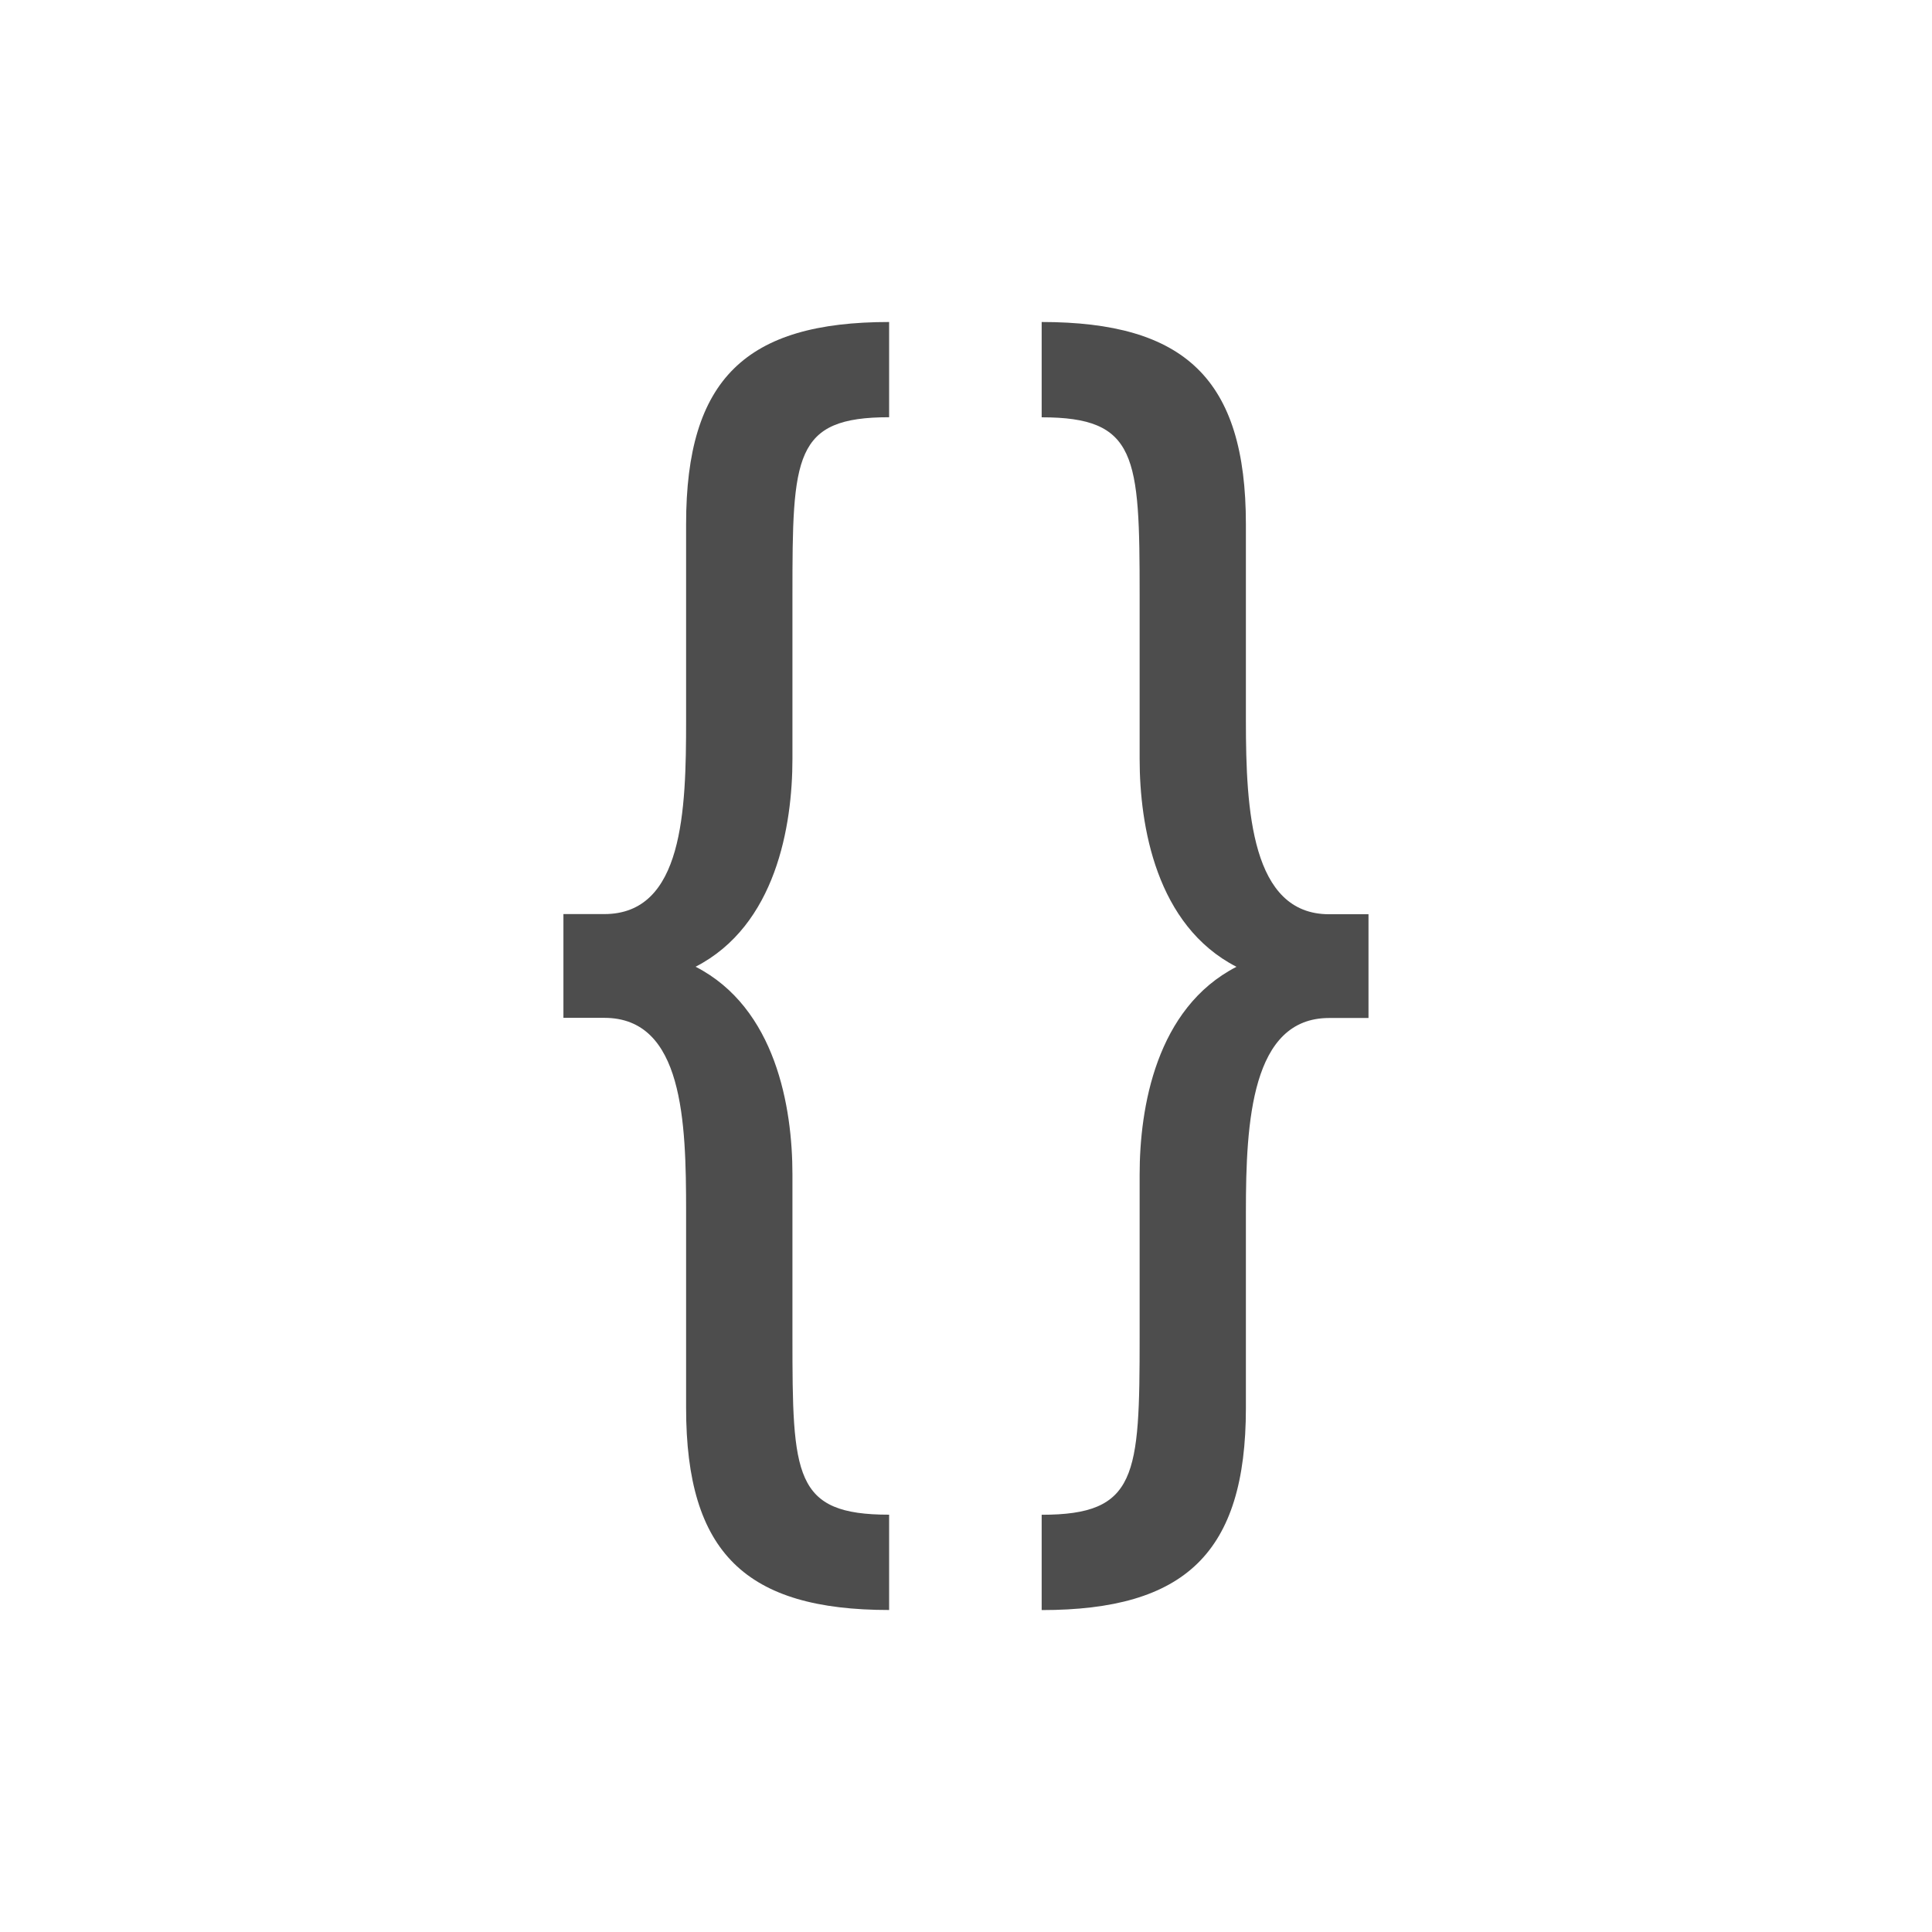 <?xml version="1.0"?>
<!-- Created with Inkscape (http://www.inkscape.org/) -->
<svg xmlns:dc="http://purl.org/dc/elements/1.1/" xmlns:cc="http://creativecommons.org/ns#" xmlns:rdf="http://www.w3.org/1999/02/22-rdf-syntax-ns#" xmlns:svg="http://www.w3.org/2000/svg" xmlns="http://www.w3.org/2000/svg" xmlns:sodipodi="http://sodipodi.sourceforge.net/DTD/sodipodi-0.dtd" xmlns:inkscape="http://www.inkscape.org/namespaces/inkscape" width="24" height="24" id="svg3869" version="1.1" inkscape:version="0.91 r13725" sodipodi:docname="code-context.svg">
  <defs id="defs3871">
    <style type="text/css" id="current-color-scheme">
      .ColorScheme-Text {
        color:#4d4d4d;
      }
      .ColorScheme-Background {
        color:#eff0f1;
      }
      .ColorScheme-Highlight {
        color:#3daee9;
      }
      .ColorScheme-ViewText {
        color:#31363b;
      }
      .ColorScheme-ViewBackground {
        color:#fcfcfc;
      }
      .ColorScheme-ViewHover {
        color:#93cee9;
      }
      .ColorScheme-ViewFocus{
        color:#3daee9;
      }
      .ColorScheme-ButtonText {
        color:#31363b;
      }
      .ColorScheme-ButtonBackground {
        color:#eff0f1;
      }
      .ColorScheme-ButtonHover {
        color:#93cee9;
      }
      .ColorScheme-ButtonFocus{
        color:#3daee9;
      }
      </style>
    <inkscape:perspective sodipodi:type="inkscape:persp3d" inkscape:vp_x="0 : 12 : 1" inkscape:vp_y="0 : 1000 : 0" inkscape:vp_z="24 : 12 : 1" inkscape:persp3d-origin="12 : 8 : 1" id="perspective4146"/>
    <inkscape:perspective sodipodi:type="inkscape:persp3d" inkscape:vp_x="0 : 12 : 1" inkscape:vp_y="0 : 1000 : 0" inkscape:vp_z="24 : 12 : 1" inkscape:persp3d-origin="12 : 8 : 1" id="perspective4090"/>
  </defs>
  <sodipodi:namedview id="base" pagecolor="#ffffff" bordercolor="#666666" borderopacity="1.0" inkscape:pageopacity="0.0" inkscape:pageshadow="2" inkscape:zoom="22.627416" inkscape:cx="11.061087" inkscape:cy="12.032563" inkscape:document-units="px" inkscape:current-layer="layer1" showgrid="true" fit-margin-top="0" fit-margin-left="0" fit-margin-right="0" fit-margin-bottom="0" inkscape:window-width="1366" inkscape:window-height="709" inkscape:window-x="-4" inkscape:window-y="0" inkscape:window-maximized="1" inkscape:showpageshadow="false" inkscape:object-nodes="true" inkscape:snap-bbox="true">
    <inkscape:grid type="xygrid" id="grid4132"/>
    <sodipodi:guide position="4,18" orientation="18,0" id="guide4138"/>
    <sodipodi:guide position="5,3" orientation="0,18" id="guide4140"/>
    <sodipodi:guide position="20,2" orientation="-18,0" id="guide4142"/>
    <sodipodi:guide position="2,21" orientation="0,-18" id="guide4144"/>
    <sodipodi:guide position="3,19" orientation="16,0" id="guide4146"/>
    <sodipodi:guide position="2,4" orientation="0,16" id="guide4148"/>
    <sodipodi:guide position="21,20" orientation="-16,0" id="guide4150"/>
    <sodipodi:guide position="2,20" orientation="0,-16" id="guide4152"/>
  </sodipodi:namedview>
  <g inkscape:label="Capa 1" inkscape:groupmode="layer" id="layer1" transform="translate(-326,-532.362)">
    <g transform="translate(-51.857,-6.714)" id="layer1-8" inkscape:label="Capa 1">
      <path id="path4121" transform="translate(378.857,540.076)" d="M 10.045,3 C 8.268,3 7.523,3.706 7.523,5.51 l 0,2.441 c 0,1.114 -0.034,2.404 -1.016,2.404 l -0.508,0 0,1.289 0.508,0 c 0.981,0 1.016,1.29 1.016,2.404 l 0,2.441 C 7.523,18.294 8.268,19 10.045,19 l 0,-1.184 c -1.185,0 -1.201,-0.478 -1.201,-2.211 l 0,-2.016 c 0,-0.831 -0.205,-2.067 -1.203,-2.58 0.998,-0.513 1.203,-1.751 1.203,-2.582 l 0,-2.033 c 0,-1.733 0.017,-2.211 1.201,-2.211 L 10.045,3 Z m 1.895,0 0,1.184 c 1.185,0 1.217,0.478 1.217,2.211 l 0,2.033 c 0,0.831 0.205,2.069 1.203,2.582 -0.998,0.513 -1.203,1.749 -1.203,2.58 l 0,2.016 c 0,1.733 -0.032,2.211 -1.217,2.211 l 0,1.184 c 1.777,0 2.537,-0.706 2.537,-2.51 l 0,-2.441 c 0,-1.114 0.069,-2.404 1.033,-2.404 l 0.49,0 0,-1.289 -0.49,0 c -0.965,0 -1.033,-1.29 -1.033,-2.404 l 0,-2.441 C 14.477,3.706 13.716,3 11.939,3 Z" style="font-style:normal;font-variant:normal;font-weight:normal;font-stretch:normal;font-size:medium;line-height:125%;font-family:oxygen;-inkscape-font-specification:oxygen;letter-spacing:0px;word-spacing:0px;fill:currentColor;fill-opacity:1;stroke:none;stroke-width:1px;stroke-linecap:butt;stroke-linejoin:miter;stroke-opacity:1" inkscape:connector-curvature="0" class="ColorScheme-Text"/>
    </g>
  </g>
</svg>
